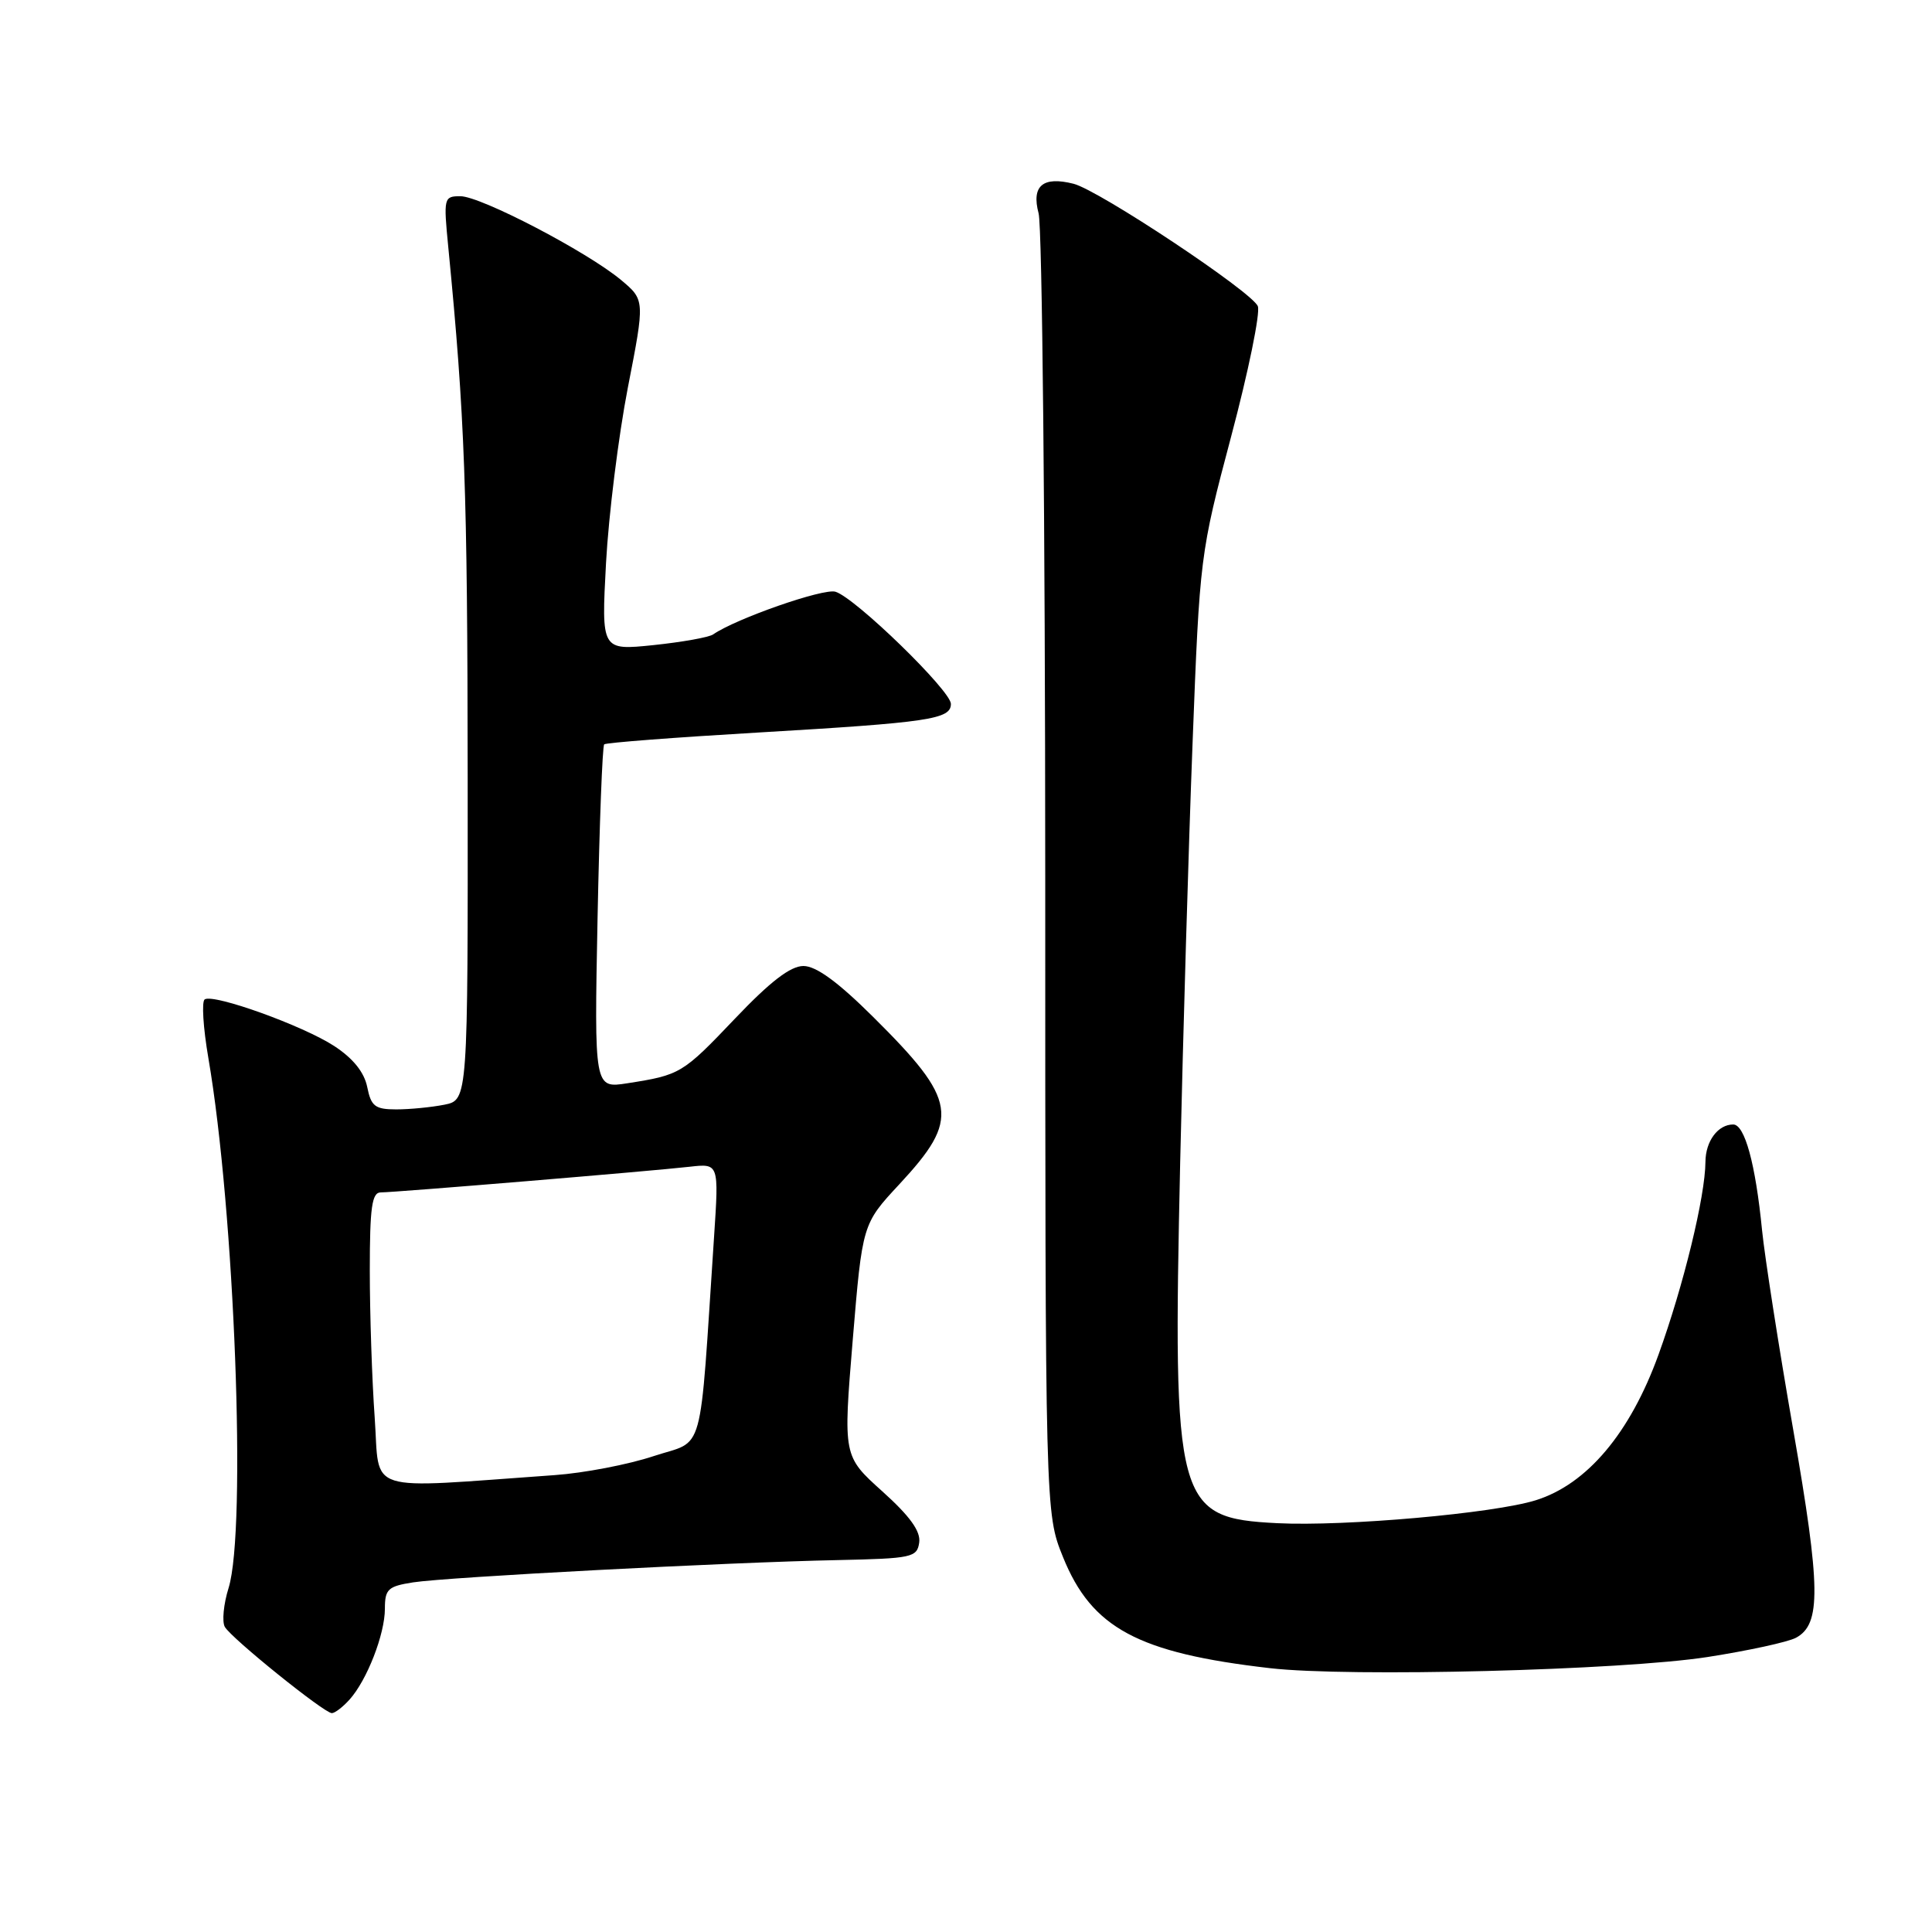 <?xml version="1.0" encoding="UTF-8" standalone="no"?>
<!DOCTYPE svg PUBLIC "-//W3C//DTD SVG 1.1//EN" "http://www.w3.org/Graphics/SVG/1.1/DTD/svg11.dtd" >
<svg xmlns="http://www.w3.org/2000/svg" xmlns:xlink="http://www.w3.org/1999/xlink" version="1.1" viewBox="0 0 256 256">
 <g >
 <path fill="currentColor"
d=" M 46.31 225.21 C 48.62 222.65 51.00 216.55 51.00 213.16 C 51.00 210.57 51.41 210.19 54.75 209.67 C 59.30 208.97 96.45 207.01 111.00 206.72 C 120.84 206.51 121.52 206.37 121.80 204.39 C 122.01 202.90 120.57 200.90 116.91 197.61 C 111.72 192.94 111.72 192.94 112.99 177.57 C 114.27 162.19 114.27 162.19 119.16 156.93 C 127.25 148.22 126.88 145.85 115.70 134.75 C 111.04 130.12 108.14 128.00 106.46 128.00 C 104.74 128.00 102.06 130.06 97.39 134.97 C 90.44 142.27 90.16 142.44 83.12 143.54 C 78.74 144.22 78.74 144.22 79.18 121.63 C 79.43 109.20 79.82 98.86 80.06 98.63 C 80.30 98.41 89.44 97.71 100.36 97.07 C 123.15 95.73 126.00 95.31 126.00 93.27 C 126.00 91.53 113.38 79.25 110.71 78.41 C 109.15 77.91 97.54 81.96 94.50 84.06 C 93.95 84.45 90.39 85.08 86.59 85.48 C 79.68 86.19 79.68 86.19 80.30 74.61 C 80.65 68.23 81.95 57.78 83.19 51.38 C 85.46 39.75 85.46 39.75 82.28 37.09 C 77.79 33.35 63.70 26.00 61.00 26.00 C 58.81 26.00 58.76 26.21 59.40 32.75 C 61.60 55.32 61.94 64.62 61.97 103.13 C 62.00 145.75 62.00 145.75 58.88 146.38 C 57.16 146.72 54.29 147.00 52.50 147.00 C 49.70 147.00 49.17 146.59 48.66 144.04 C 48.26 142.07 46.79 140.24 44.28 138.60 C 40.15 135.91 28.36 131.66 27.13 132.42 C 26.70 132.68 26.92 136.18 27.61 140.20 C 31.09 160.45 32.69 202.65 30.29 210.41 C 29.62 212.55 29.40 214.88 29.79 215.57 C 30.65 217.08 42.96 227.00 43.97 227.00 C 44.37 227.00 45.42 226.20 46.31 225.21 Z  M 226.28 219.56 C 231.66 218.72 236.92 217.58 237.98 217.01 C 241.32 215.22 241.26 210.37 237.62 189.50 C 235.70 178.50 233.84 166.57 233.48 163.00 C 232.62 154.24 231.19 149.00 229.66 149.00 C 227.64 149.00 226.00 151.20 225.98 153.95 C 225.95 158.54 223.08 170.33 219.76 179.50 C 216.00 189.89 210.29 196.67 203.50 198.79 C 197.95 200.53 178.22 202.28 169.25 201.83 C 155.83 201.15 155.38 199.46 156.38 154.00 C 156.76 137.23 157.49 112.25 158.02 98.50 C 158.97 73.75 159.02 73.34 163.13 57.85 C 165.42 49.24 167.01 41.47 166.67 40.58 C 165.95 38.71 145.62 25.20 142.25 24.35 C 138.18 23.32 136.65 24.62 137.62 28.27 C 138.10 30.04 138.49 69.53 138.50 116.00 C 138.50 200.50 138.50 200.50 140.85 206.31 C 144.65 215.73 150.78 219.03 168.27 221.04 C 178.76 222.25 214.88 221.33 226.28 219.56 Z  M 49.65 187.86 C 49.29 182.82 49.00 174.04 49.00 168.35 C 49.00 159.97 49.28 158.00 50.45 158.00 C 52.32 158.00 86.29 155.18 91.38 154.60 C 95.26 154.16 95.26 154.16 94.62 163.83 C 92.63 193.75 93.47 190.68 86.62 192.94 C 83.26 194.06 77.35 195.19 73.50 195.46 C 47.90 197.27 50.37 198.06 49.65 187.86 Z "/>
</g>
</svg>